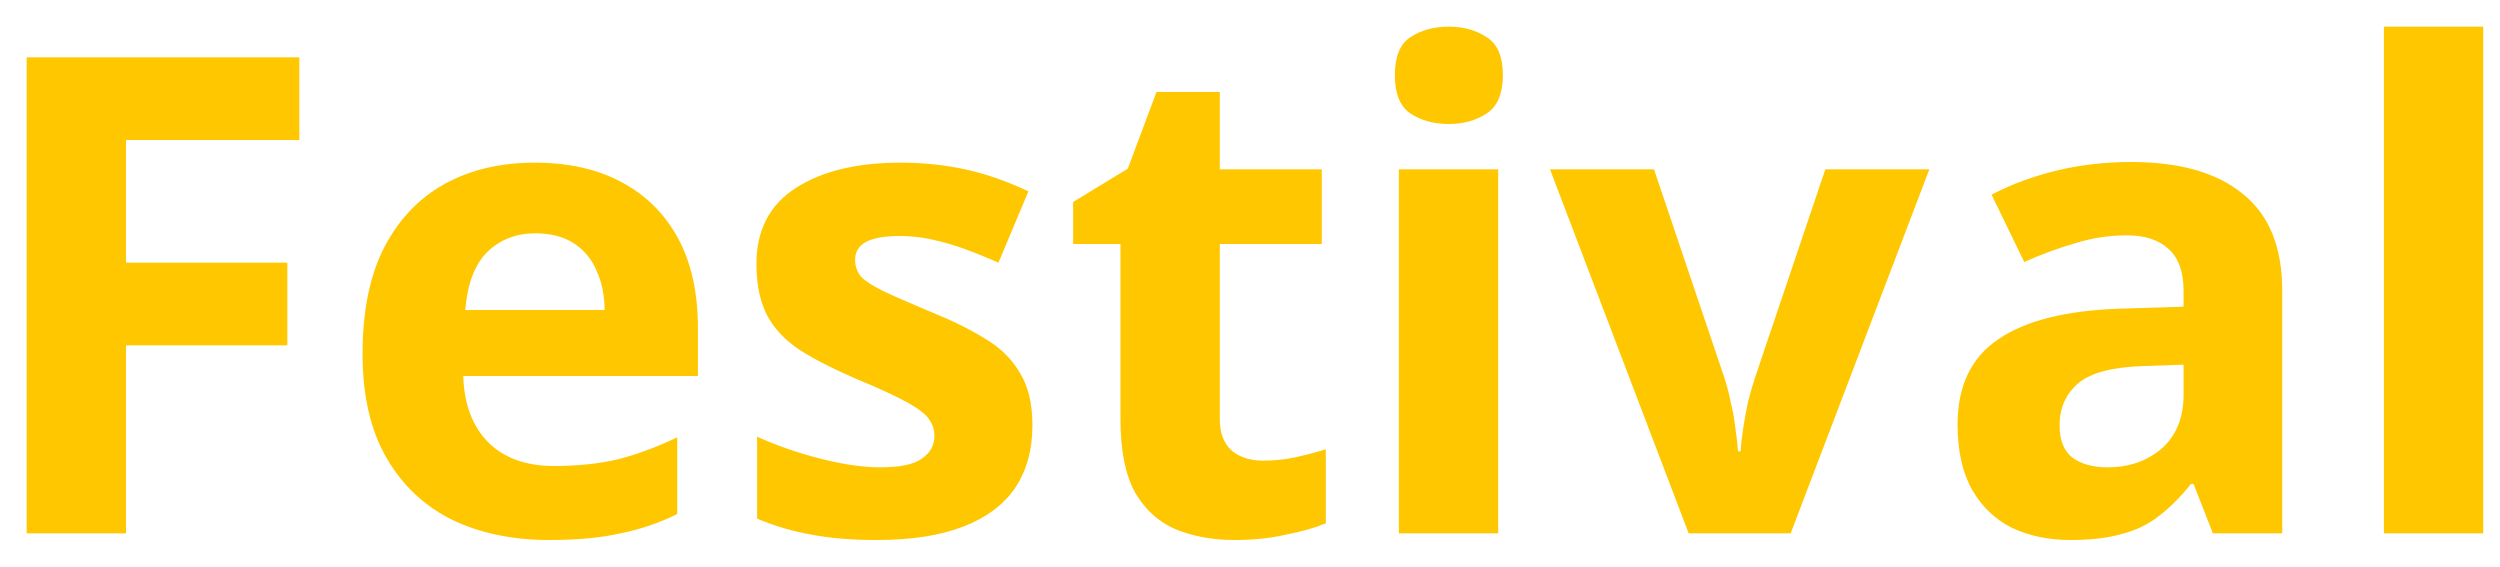 <svg width="75" height="17" viewBox="0 0 75 17" fill="none" xmlns="http://www.w3.org/2000/svg">
<path d="M3.78 16H0.8V1.72H8.98V4.2H3.78V7.88H8.62V10.36H3.78V16ZM16.037 4.88C17.05 4.88 17.917 5.073 18.637 5.46C19.37 5.847 19.937 6.407 20.337 7.14C20.737 7.873 20.937 8.773 20.937 9.84V11.28H13.897C13.923 12.12 14.17 12.78 14.637 13.26C15.117 13.74 15.777 13.98 16.617 13.98C17.323 13.98 17.963 13.913 18.537 13.78C19.11 13.633 19.703 13.413 20.317 13.12V15.42C19.783 15.687 19.217 15.88 18.617 16C18.03 16.133 17.317 16.2 16.477 16.2C15.383 16.2 14.417 16 13.577 15.6C12.737 15.187 12.077 14.567 11.597 13.74C11.117 12.913 10.877 11.873 10.877 10.62C10.877 9.34 11.09 8.28 11.517 7.44C11.957 6.587 12.563 5.947 13.337 5.52C14.11 5.093 15.01 4.88 16.037 4.88ZM16.057 7C15.483 7 15.003 7.187 14.617 7.56C14.243 7.933 14.023 8.513 13.957 9.3H18.137C18.137 8.86 18.057 8.467 17.897 8.12C17.75 7.773 17.523 7.5 17.217 7.3C16.91 7.1 16.523 7 16.057 7ZM30.973 12.76C30.973 13.493 30.8 14.12 30.453 14.64C30.106 15.147 29.586 15.533 28.893 15.8C28.2 16.067 27.34 16.2 26.313 16.2C25.553 16.2 24.9 16.147 24.353 16.04C23.806 15.947 23.26 15.787 22.713 15.56V13.1C23.3 13.367 23.933 13.587 24.613 13.76C25.293 13.933 25.893 14.02 26.413 14.02C27 14.02 27.413 13.933 27.653 13.76C27.906 13.587 28.033 13.36 28.033 13.08C28.033 12.893 27.98 12.727 27.873 12.58C27.78 12.433 27.566 12.267 27.233 12.08C26.9 11.893 26.38 11.653 25.673 11.36C24.993 11.067 24.433 10.78 23.993 10.5C23.553 10.207 23.226 9.86 23.013 9.46C22.8 9.047 22.693 8.533 22.693 7.92C22.693 6.907 23.086 6.147 23.873 5.64C24.66 5.133 25.706 4.88 27.013 4.88C27.693 4.88 28.34 4.947 28.953 5.08C29.566 5.213 30.2 5.433 30.853 5.74L29.953 7.88C29.593 7.72 29.246 7.58 28.913 7.46C28.58 7.34 28.253 7.247 27.933 7.18C27.626 7.113 27.306 7.08 26.973 7.08C26.533 7.08 26.2 7.14 25.973 7.26C25.76 7.38 25.653 7.56 25.653 7.8C25.653 7.973 25.706 8.133 25.813 8.28C25.933 8.413 26.153 8.56 26.473 8.72C26.806 8.88 27.293 9.093 27.933 9.36C28.56 9.613 29.1 9.88 29.553 10.16C30.006 10.427 30.353 10.767 30.593 11.18C30.846 11.58 30.973 12.107 30.973 12.76ZM37.894 13.82C38.228 13.82 38.548 13.787 38.854 13.72C39.161 13.653 39.468 13.573 39.774 13.48V15.7C39.454 15.833 39.054 15.947 38.574 16.04C38.108 16.147 37.594 16.2 37.034 16.2C36.381 16.2 35.794 16.093 35.274 15.88C34.768 15.667 34.361 15.3 34.054 14.78C33.761 14.247 33.614 13.513 33.614 12.58V7.32H32.194V6.06L33.834 5.06L34.694 2.76H36.594V5.08H39.654V7.32H36.594V12.58C36.594 12.993 36.714 13.307 36.954 13.52C37.194 13.72 37.508 13.82 37.894 13.82ZM44.946 5.08V16H41.966V5.08H44.946ZM43.466 0.8C43.906 0.8 44.286 0.907 44.606 1.12C44.926 1.32 45.086 1.7 45.086 2.26C45.086 2.807 44.926 3.187 44.606 3.4C44.286 3.613 43.906 3.72 43.466 3.72C43.013 3.72 42.626 3.613 42.306 3.4C42 3.187 41.846 2.807 41.846 2.26C41.846 1.7 42 1.32 42.306 1.12C42.626 0.907 43.013 0.8 43.466 0.8ZM50.66 16L46.5 5.08H49.62L51.72 11.3C51.8 11.54 51.867 11.793 51.92 12.06C51.987 12.327 52.033 12.587 52.06 12.84C52.1 13.093 52.127 13.327 52.14 13.54H52.22C52.233 13.313 52.26 13.073 52.3 12.82C52.34 12.567 52.387 12.313 52.44 12.06C52.507 11.793 52.58 11.54 52.66 11.3L54.76 5.08H57.88L53.72 16H50.66ZM63.927 4.86C65.393 4.86 66.513 5.18 67.287 5.82C68.073 6.447 68.467 7.413 68.467 8.72V16H66.387L65.807 14.52H65.727C65.42 14.907 65.1 15.227 64.767 15.48C64.447 15.733 64.073 15.913 63.647 16.02C63.233 16.14 62.72 16.2 62.107 16.2C61.467 16.2 60.887 16.08 60.367 15.84C59.86 15.587 59.46 15.207 59.167 14.7C58.873 14.18 58.727 13.527 58.727 12.74C58.727 11.58 59.133 10.727 59.947 10.18C60.76 9.62 61.98 9.313 63.607 9.26L65.507 9.2V8.72C65.507 8.147 65.353 7.727 65.047 7.46C64.753 7.193 64.34 7.06 63.807 7.06C63.273 7.06 62.753 7.14 62.247 7.3C61.74 7.447 61.233 7.633 60.727 7.86L59.747 5.84C60.333 5.533 60.98 5.293 61.687 5.12C62.407 4.947 63.153 4.86 63.927 4.86ZM64.347 10.98C63.387 11.007 62.72 11.18 62.347 11.5C61.973 11.82 61.787 12.24 61.787 12.76C61.787 13.213 61.92 13.54 62.187 13.74C62.453 13.927 62.8 14.02 63.227 14.02C63.867 14.02 64.407 13.833 64.847 13.46C65.287 13.073 65.507 12.533 65.507 11.84V10.94L64.347 10.98ZM74.497 16H71.517V0.8H74.497V16Z" fill="#FFC700"/>
</svg>
